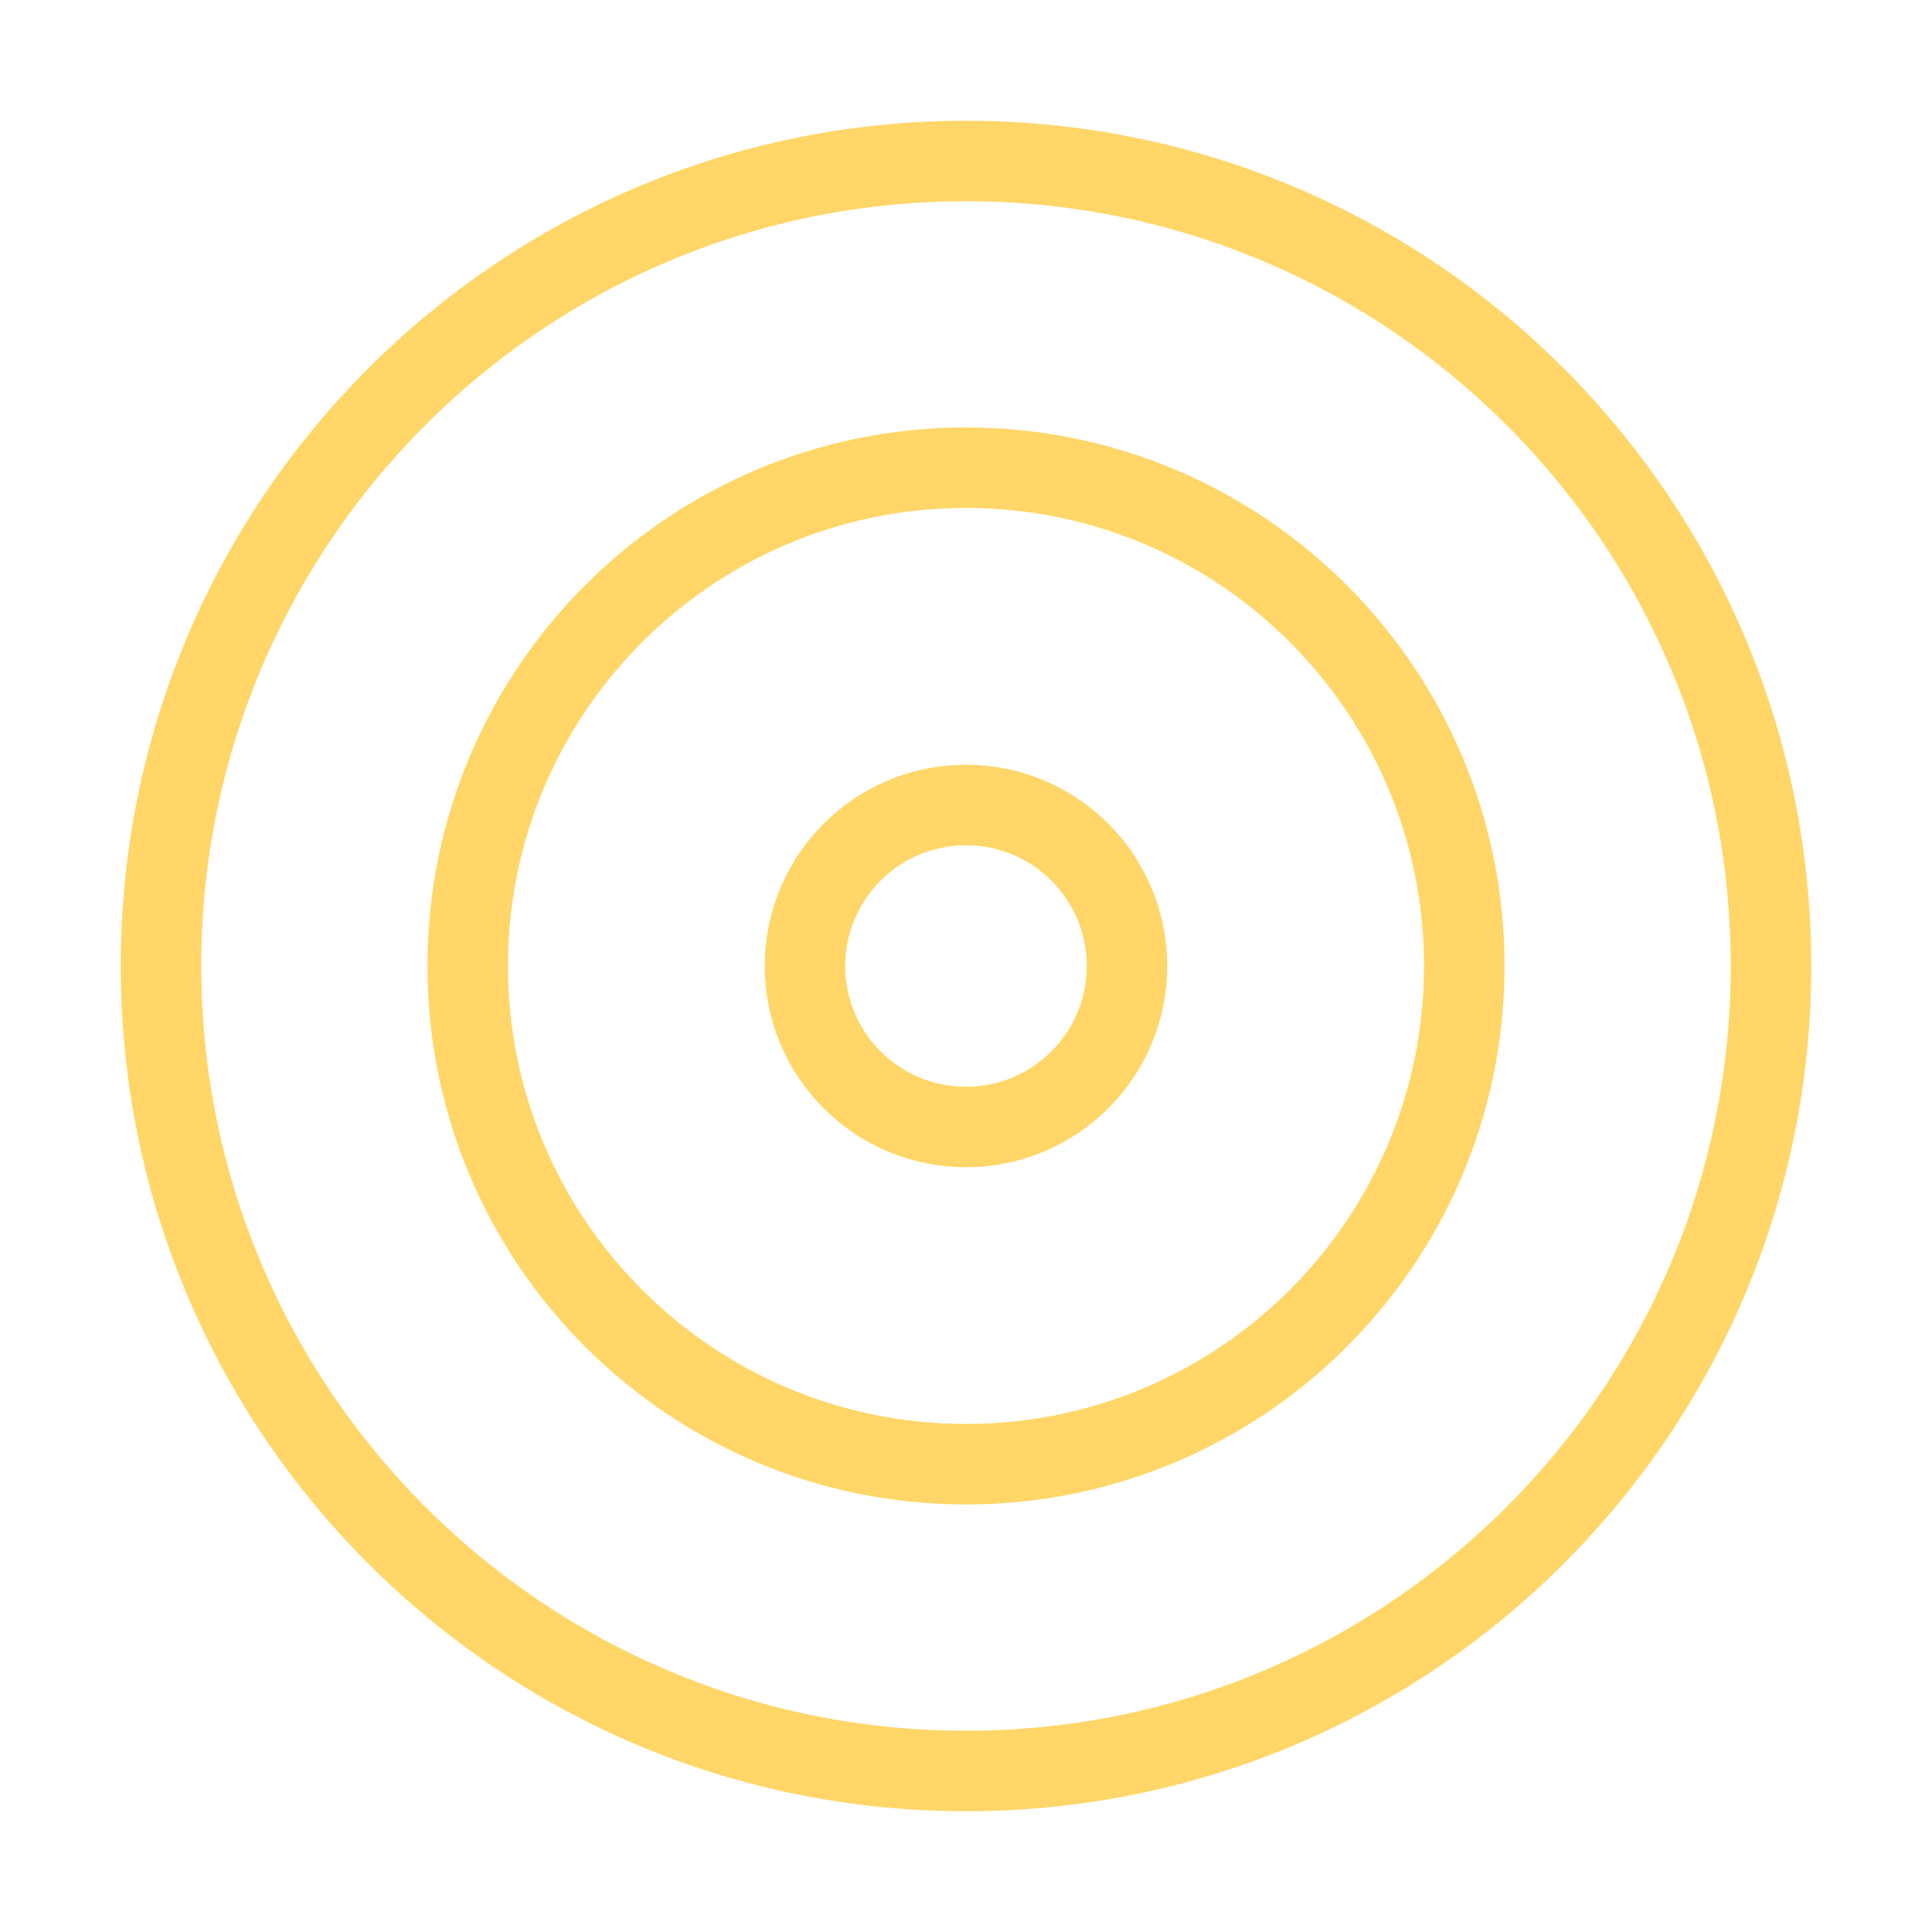 <svg width="24" height="24" viewBox="0 0 24 24" fill="none" xmlns="http://www.w3.org/2000/svg">
<path d="M12 22C17.523 22 22 17.523 22 12C22 6.477 17.523 2 12 2C6.477 2 2 6.477 2 12C2 17.523 6.477 22 12 22Z" stroke="#FFD667" stroke-linecap="round" stroke-linejoin="round"/>
<path d="M12 14C13.105 14 14 13.105 14 12C14 10.895 13.105 10 12 10C10.895 10 10 10.895 10 12C10 13.105 10.895 14 12 14Z" stroke="#FFD667" stroke-linecap="round" stroke-linejoin="round"/>
<path d="M12 18.189C15.418 18.189 18.19 15.418 18.19 12C18.19 8.582 15.418 5.81 12 5.81C8.582 5.81 5.81 8.582 5.81 12C5.81 15.418 8.582 18.189 12 18.189Z" stroke="#FFD667" stroke-linecap="round" stroke-linejoin="round"/>
</svg>
